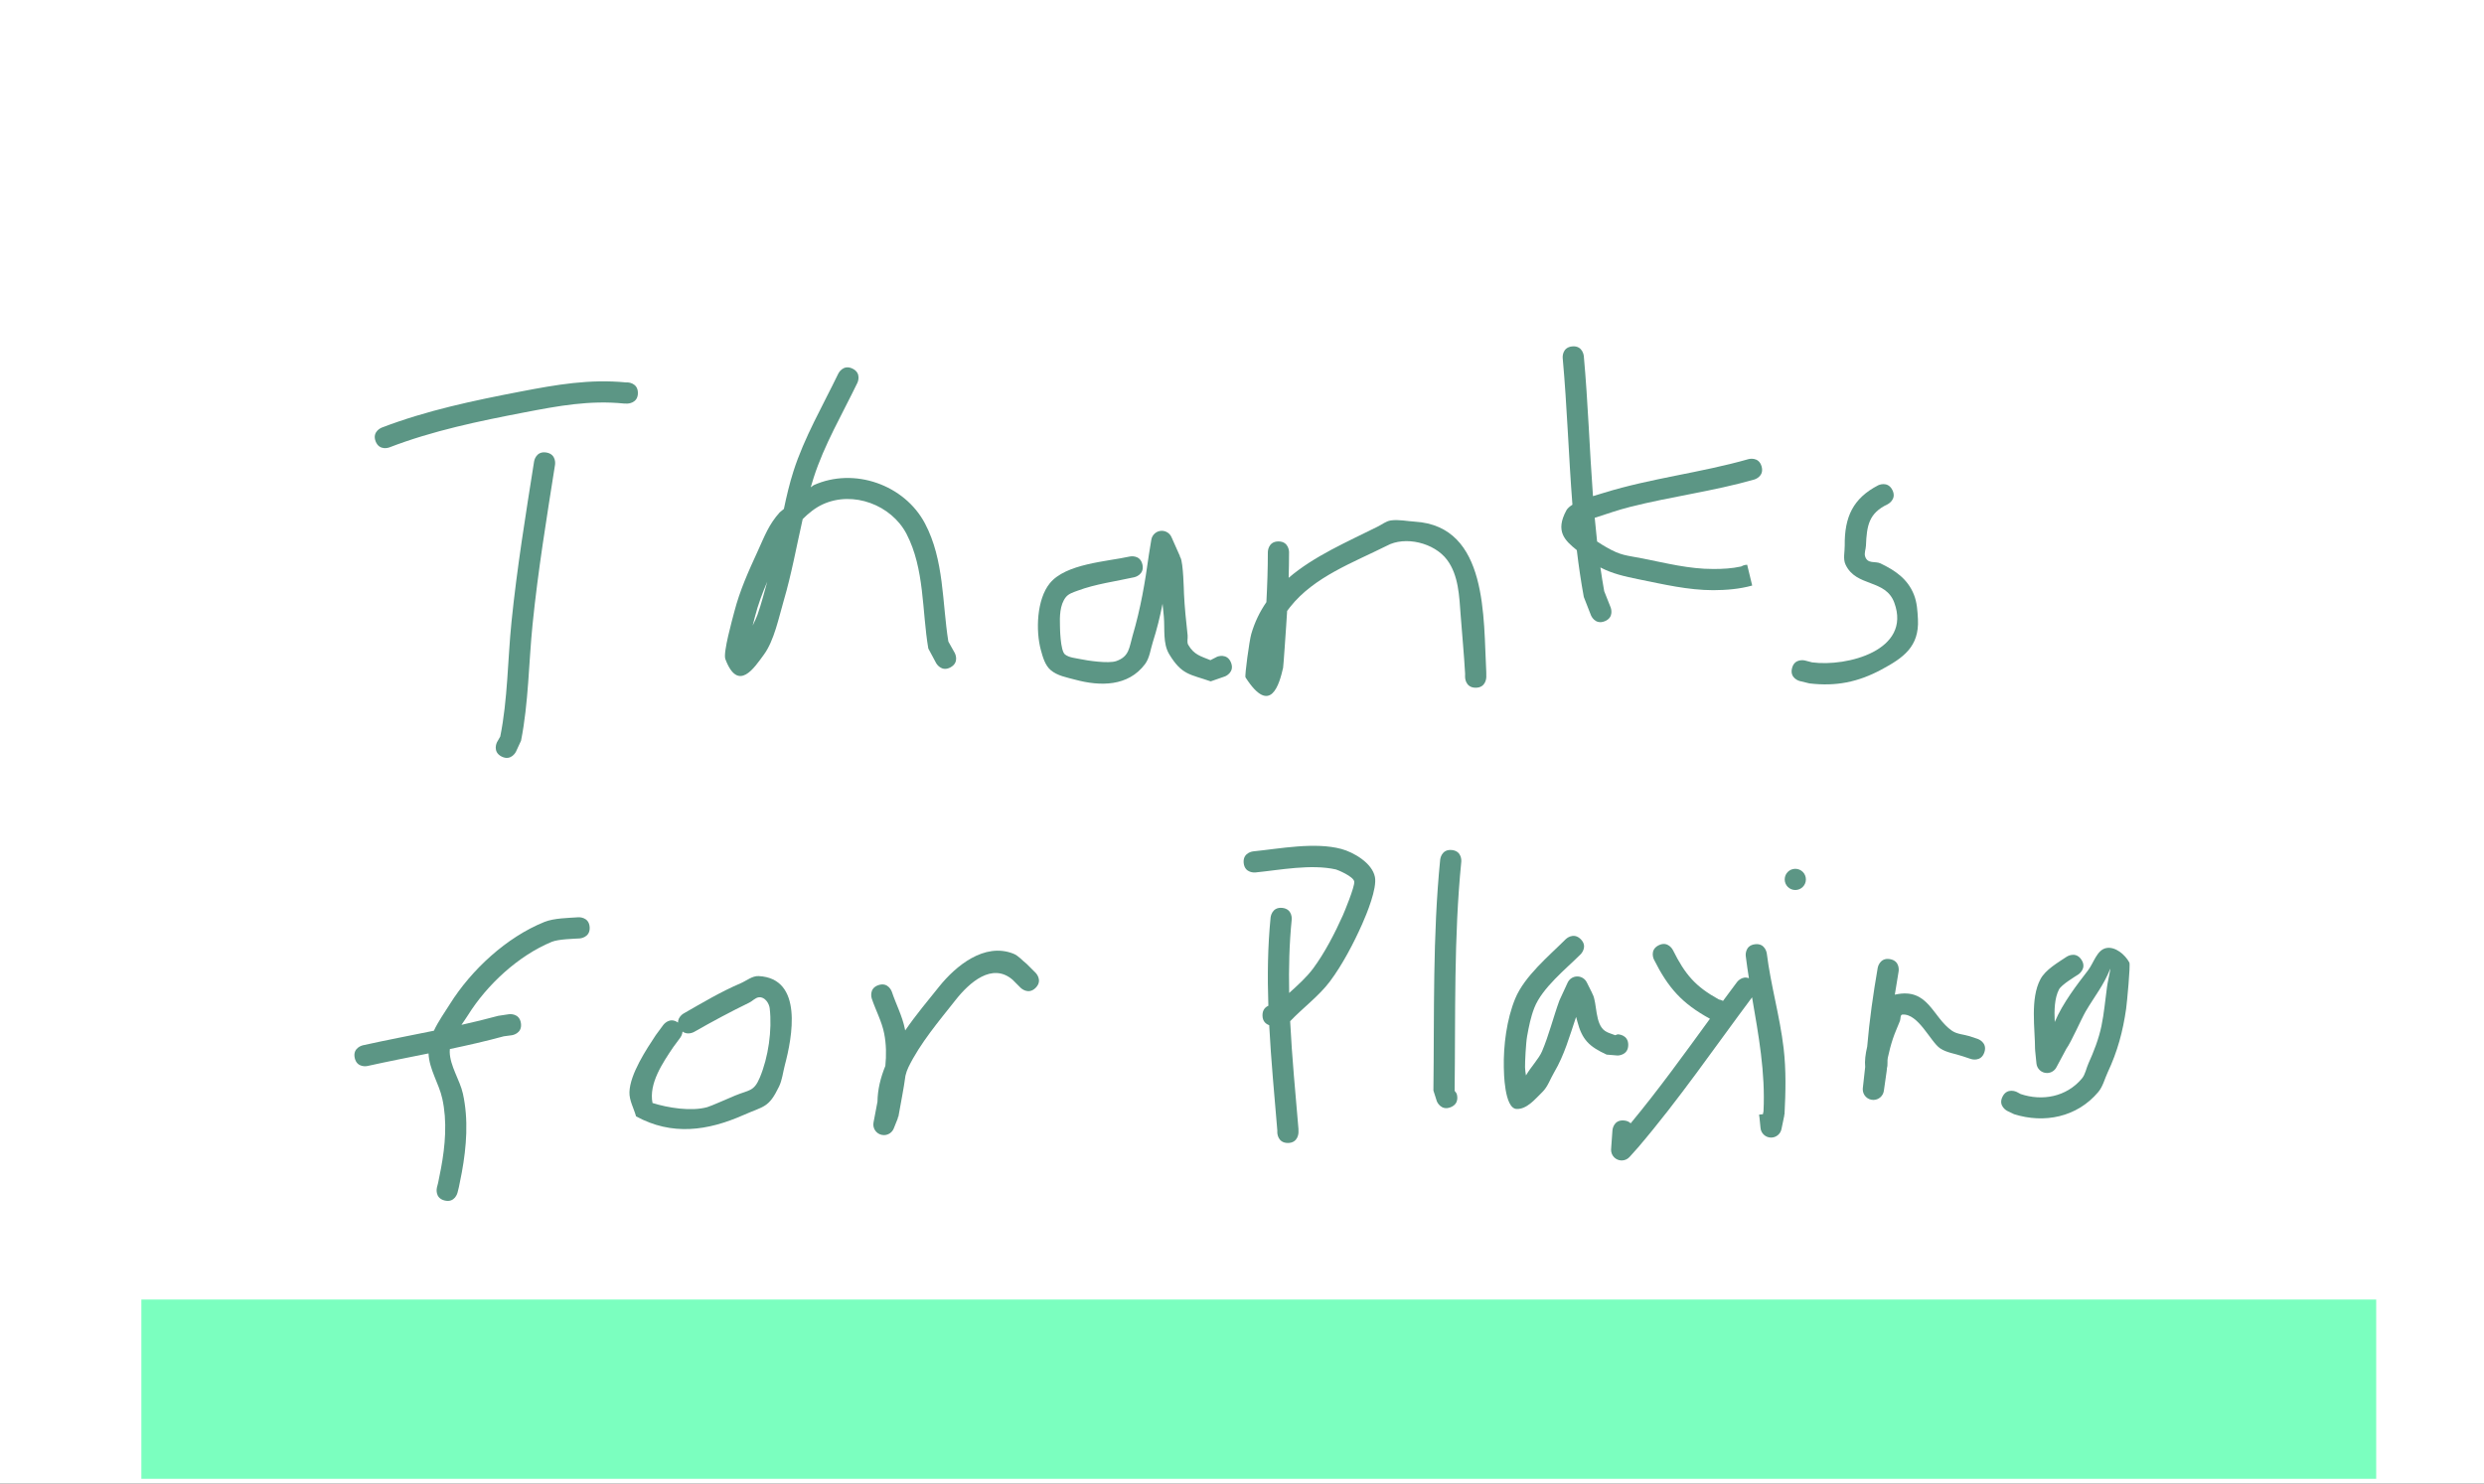 <svg version="1.1" xmlns="http://www.w3.org/2000/svg" xmlns:xlink="http://www.w3.org/1999/xlink" width="585.586" height="349.85" viewBox="0,0,585.586,349.85"><rect x="0" y="0" width="585.586" height="349.85" fill="#333333" stroke="none"/><g transform="translate(52.793,2.432)"><g data-paper-data="{&quot;isPaintingLayer&quot;:true}" fill-rule="nonzero" stroke="none" stroke-linecap="butt" stroke-linejoin="miter" stroke-miterlimit="10" stroke-dasharray="" stroke-dashoffset="0" style="mix-blend-mode: normal"><path d="M-52.793,347.417v-349.85h585.586v349.85z" fill="#ffffff" stroke-width="0"/><path d="M-19.468,346.287v-42.271h526.847v42.271z" fill="#7bffbf" stroke-width="0"/><path d="M97.589,90.254c-0.012,2.5 -2.512,2.488 -2.512,2.488l-0.762,-0.015c-8.094,-0.823 -15.495,0.555 -23.434,2.081c-10.791,2.075 -21.615,4.308 -31.895,8.267c0,0 -2.333,0.897 -3.231,-1.436c-0.897,-2.333 1.436,-3.231 1.436,-3.231c10.563,-4.057 21.66,-6.378 32.745,-8.51c8.428,-1.621 16.281,-2.992 24.876,-2.147l0.288,-0.01c0,0 2.5,0.012 2.488,2.512z" fill="#5c9685" stroke-width="0.5"/><path d="M65.471,175.978c-2.236,-1.118 -1.118,-3.354 -1.118,-3.354l0.785,-1.372c1.765,-8.742 1.748,-18.082 2.646,-26.966c1.279,-12.657 3.351,-25.365 5.336,-37.934c0,0 0.39,-2.469 2.859,-2.079c2.469,0.39 2.079,2.859 2.079,2.859c-1.97,12.477 -4.032,25.092 -5.3,37.656c-0.914,9.057 -0.949,18.524 -2.718,27.444l-1.215,2.628c0,0 -1.118,2.236 -3.354,1.118z" fill="#5c9685" stroke-width="0.5"/><path d="M171.289,154.935c-2.193,1.2 -3.393,-0.994 -3.393,-0.994l-1.847,-3.451c-1.512,-8.816 -0.845,-18.786 -5.139,-27.024c-3.551,-6.813 -12.565,-10.261 -19.744,-6.969c-1.775,0.814 -3.316,2.077 -4.728,3.466c-1.458,6.447 -2.637,13.007 -4.493,19.32c-1.136,3.862 -2.223,9.354 -4.669,12.671c-2.23,3.023 -6.046,9.052 -9.073,1.033c-0.57,-1.51 1.651,-9.363 2.104,-11.13c1.334,-5.148 3.338,-9.53 5.545,-14.355c1.553,-3.393 2.581,-6.255 5.163,-9.106c0.017,-0.019 0.4,-0.335 0.988,-0.818c0.629,-3.007 1.328,-5.989 2.257,-8.893c2.539,-7.94 6.963,-15.544 10.577,-23.031c0,0 1.087,-2.251 3.338,-1.165c2.251,1.087 1.165,3.338 1.165,3.338c-3.51,7.271 -7.852,14.669 -10.317,22.38c-0.241,0.754 -0.471,1.512 -0.691,2.273c0.369,-0.285 0.616,-0.467 0.68,-0.496c9.536,-4.317 21.428,-0.117 26.256,9.031c4.545,8.612 4.024,18.609 5.505,27.84l1.509,2.685c0,0 1.2,2.193 -0.994,3.393zM128.079,134.751c-1.152,2.684 -2.17,5.373 -2.929,8.351c-0.17,0.661 -0.34,1.322 -0.51,1.983c0.466,-0.957 0.89,-1.834 1.139,-2.54c0.901,-2.555 1.573,-5.183 2.3,-7.794z" fill="#5c9685" stroke-width="0.5"/><path d="M237.41,153.813c0.928,2.321 -1.393,3.25 -1.393,3.25l-3.395,1.179c-4.866,-1.692 -6.804,-1.474 -9.778,-6.398c-1.548,-2.564 -1.009,-5.911 -1.271,-8.895c-0.085,-0.973 -0.193,-1.984 -0.299,-3.015c-0.592,3.009 -1.319,6 -2.297,9.047c-0.562,1.749 -0.74,3.724 -1.841,5.195c-3.992,5.339 -10.628,5.245 -16.437,3.675c-2.006,-0.542 -4.232,-0.914 -5.806,-2.272c-1.328,-1.146 -1.848,-3.036 -2.31,-4.728c-1.234,-4.525 -0.995,-11.923 2.105,-15.734c3.782,-4.65 13.432,-5.11 18.858,-6.315c0,0 2.44,-0.542 2.983,1.898c0.542,2.44 -1.898,2.983 -1.898,2.983c-4.354,0.968 -9.197,1.605 -13.39,3.177c-0.98,0.367 -2.096,0.693 -2.753,1.508c-1.47,1.825 -1.47,4.662 -1.401,6.817c0.006,0.179 0.039,5.841 1.196,6.72c1.001,0.761 2.382,0.829 3.612,1.092c1.652,0.353 6.615,1.101 8.443,0.469c3.135,-1.084 3.061,-3.24 3.862,-5.962c1.903,-6.471 2.935,-12.509 3.853,-19.175l0.014,-0.029l-0.009,-0.002l0.557,-3.417c0.175,-1.209 1.216,-2.138 2.474,-2.138c1.039,0 1.931,0.634 2.308,1.537l1.977,4.448l-0.045,0.02c0.053,0.091 0.104,0.184 0.155,0.276c0.693,1.269 0.811,7.98 0.841,8.594c0.156,3.261 0.5,6.511 0.855,9.756c0.082,0.753 -0.227,1.613 0.155,2.267c1.385,2.379 2.986,2.675 5.222,3.602l1.605,-0.821c0,0 2.321,-0.928 3.25,1.393z" fill="#5c9685" stroke-width="0.5"/><path d="M295.089,159.742c-2.5,0 -2.5,-2.5 -2.5,-2.5l0.004,-0.859c-0.259,-4.603 -0.706,-9.185 -1.049,-13.783c-0.323,-4.327 -0.456,-9.354 -3.21,-13.026c-3.02,-4.026 -9.892,-5.678 -14.21,-3.304c-7.953,3.976 -17.123,7.306 -22.76,14.41c-0.258,0.325 -0.5,0.641 -0.726,0.948c-0.074,1.251 -0.155,2.505 -0.242,3.763c-0.047,0.683 -0.628,9.298 -0.709,9.649c-0.863,3.756 -2.922,11.545 -8.86,2.264c-0.228,-0.356 0.906,-8.678 1.349,-10.208c0.821,-2.84 2.044,-5.325 3.57,-7.531c0.209,-3.932 0.345,-7.864 0.345,-11.822c0,0 0,-2.5 2.5,-2.5c2.5,0 2.5,2.5 2.5,2.5c0,2.038 -0.034,4.063 -0.095,6.085c5.981,-5.121 13.779,-8.472 20.893,-12.029c1.07,-0.502 2.038,-1.346 3.209,-1.507c1.868,-0.257 3.767,0.175 5.648,0.289c17.375,1.053 16.126,22.865 16.841,35.521l0.004,1.141c0,0 0,2.5 -2.5,2.5z" fill="#5c9685" stroke-width="0.5"/><path d="M357.652,131.158c0.681,-0.416 1.437,-0.416 1.437,-0.416l1.187,4.904c-2.97,0.829 -6.103,1.082 -9.187,1.096c-6.004,-0.015 -11.707,-1.383 -17.587,-2.568c-3.344,-0.674 -6.272,-1.355 -9.014,-2.795c0.268,1.87 0.566,3.737 0.9,5.598l1.528,3.85c0,0 0.915,2.326 -1.411,3.242c-2.326,0.915 -3.242,-1.411 -3.242,-1.411l-1.684,-4.311c-0.675,-3.665 -1.211,-7.349 -1.65,-11.046c-2.841,-2.297 -5.13,-4.438 -2.467,-9.373c0.26,-0.481 0.772,-0.929 1.432,-1.342c-0.9,-11.526 -1.25,-23.122 -2.296,-34.618c0,0 -0.226,-2.49 2.263,-2.716c2.49,-0.226 2.716,2.263 2.716,2.263c0.997,10.97 1.351,22.039 2.162,33.049c1.005,-0.319 1.922,-0.58 2.567,-0.78c11.15,-3.455 22.835,-4.729 34.094,-7.946c0,0 2.404,-0.687 3.091,1.717c0.687,2.404 -1.717,3.091 -1.717,3.091c-9.714,2.776 -19.593,4 -29.338,6.473c-2.677,0.679 -5.293,1.581 -7.917,2.443c-0.119,0.039 -0.242,0.072 -0.367,0.101c0.166,1.868 0.35,3.733 0.558,5.595c0.915,0.624 1.773,1.117 2.198,1.361c3.515,2.017 4.573,1.858 8.573,2.652c5.544,1.1 10.949,2.487 16.607,2.471c2.191,0.011 4.421,-0.112 6.563,-0.584z" fill="#5c9685" stroke-width="0.5"/><path d="M369.664,155.136c0.606,-2.425 3.032,-1.819 3.032,-1.819l1.704,0.445c8.224,1.097 23.512,-2.841 19.374,-14.077c-2.08,-5.648 -9,-3.613 -11.494,-8.986c-0.63,-1.356 -0.172,-2.986 -0.19,-4.481c-0.081,-6.743 1.962,-11.14 7.882,-14.211c0,0 2.236,-1.118 3.354,1.118c1.118,2.236 -1.118,3.354 -1.118,3.354c-4.445,2.109 -4.918,4.989 -5.118,9.789c-0.035,0.841 -0.442,1.715 -0.19,2.519c0.575,1.837 2.421,1.06 3.613,1.633c3.46,1.664 6.403,3.637 7.893,7.381c0.723,1.815 0.843,3.833 0.943,5.785c0.33,6.479 -3.461,9.112 -8.579,11.862c-5.563,2.989 -10.744,4.014 -16.99,3.276l-2.296,-0.555c0,0 -2.425,-0.606 -1.819,-3.032z" fill="#5c9685" stroke-width="0.5"/><path d="M107.036,238.703c-0.017,-1.371 1.313,-2.132 1.313,-2.132c4.437,-2.536 8.737,-5.119 13.447,-7.13c1.408,-0.601 2.739,-1.777 4.268,-1.699c10.599,0.537 7.883,14.513 6.17,20.971c-0.451,1.7 -0.617,3.507 -1.382,5.09c-2.438,5.047 -3.502,4.553 -8.374,6.705c-8.467,3.74 -16.866,4.93 -25.329,0.309c-0.519,-1.906 -1.619,-3.744 -1.556,-5.719c0.136,-4.264 3.986,-10.077 6.223,-13.454l1.761,-2.388c0,0 1.466,-1.987 3.458,-0.555zM108.12,240.819c-0.068,0.797 -0.519,1.407 -0.519,1.407l-1.692,2.291c-2.496,3.716 -5.778,8.534 -4.88,13.148c3.66,1.154 9.096,2.029 12.883,0.991c0.91,-0.249 5.153,-2.147 6.596,-2.743c3.326,-1.373 4.419,-0.904 5.817,-4.234c2.017,-4.805 2.932,-11.162 2.33,-16.364c-0.129,-1.116 -1.127,-2.728 -2.542,-2.575c-0.856,0.093 -1.483,0.878 -2.257,1.254c-4.465,2.174 -8.71,4.449 -13.028,6.916c0,0 -1.493,0.853 -2.71,-0.094z" fill="#5c9685" stroke-width="0.5"/><path d="M191.357,230.51c-1.768,1.768 -3.536,0 -3.536,0l-1.9,-1.905c-4.813,-4.135 -10.177,0.639 -13.434,4.769c-3.902,4.948 -8.378,10.199 -11.146,15.902c-0.302,0.623 -0.515,1.28 -0.679,1.955c-0.422,3.215 -1.108,6.417 -1.666,9.684l-0.203,0.208l0.116,0.046l-0.978,2.446c-0.355,0.949 -1.27,1.626 -2.343,1.626c-1.381,0 -2.5,-1.119 -2.5,-2.5c0,-0.177 0.018,-0.35 0.054,-0.517l0.926,-4.862c0.035,-2.878 0.735,-5.703 1.857,-8.443c0.239,-2.514 0.232,-5.05 -0.281,-7.652c-0.564,-2.858 -2.006,-5.471 -2.928,-8.235c0,0 -0.791,-2.372 1.581,-3.162c2.372,-0.791 3.162,1.581 3.162,1.581c0.979,2.937 2.47,5.728 3.072,8.765c0.023,0.116 0.045,0.232 0.066,0.347c2.564,-3.724 5.485,-7.194 7.981,-10.311c3.944,-4.923 10.685,-10.476 17.501,-7.806c1.241,0.486 2.116,1.621 3.175,2.432l2.1,2.095c0,0 1.768,1.768 0,3.536z" fill="#5c9685" stroke-width="0.5"/><path d="M70.014,238.859c0.354,2.475 -2.121,2.828 -2.121,2.828l-1.919,0.255c-4.223,1.147 -8.463,2.11 -12.714,3.004c-0.027,0.216 -0.04,0.429 -0.037,0.638c0.05,3.353 2.4,6.67 3.109,9.881c1.348,6.104 0.854,12.502 -0.254,18.566c-0.227,1.142 -0.454,2.284 -0.682,3.426l-0.344,1.388c0,0 -0.606,2.425 -3.032,1.819c-2.425,-0.606 -1.819,-3.032 -1.819,-3.032l0.291,-1.151c0.225,-1.131 0.45,-2.262 0.675,-3.393c0.999,-5.342 1.499,-11.108 0.293,-16.498c-0.798,-3.568 -3.087,-6.878 -3.23,-10.613c-4.8,0.967 -9.608,1.903 -14.416,2.972c0,0 -2.44,0.542 -2.983,-1.898c-0.542,-2.44 1.898,-2.983 1.898,-2.983c5.591,-1.242 11.185,-2.302 16.763,-3.443c1.055,-2.248 2.574,-4.369 3.78,-6.295c5.046,-8.055 13.337,-15.758 22.29,-19.36c2.273,-0.914 5.703,-0.932 7.981,-1.098c0,0 2.494,-0.178 2.672,2.316c0.178,2.494 -2.316,2.672 -2.316,2.672c-1.241,0.087 -5.024,0.148 -6.615,0.805c-7.905,3.266 -15.309,10.153 -19.767,17.308c-0.411,0.66 -0.959,1.434 -1.525,2.269c2.897,-0.647 5.788,-1.344 8.671,-2.127l2.523,-0.38c0,0 2.475,-0.354 2.828,2.121z" fill="#5c9685" stroke-width="0.5"/><path d="M250.818,267.096c-2.5,0 -2.5,-2.5 -2.5,-2.5l0.009,-0.427c-0.68,-8.212 -1.48,-16.53 -1.914,-24.849c-0.714,-0.248 -1.585,-0.852 -1.585,-2.328c0,-1.34 0.719,-1.962 1.385,-2.251c-0.239,-6.981 -0.157,-13.949 0.531,-20.843c0,0 0.249,-2.488 2.736,-2.239c2.488,0.249 2.239,2.736 2.239,2.736c-0.574,5.732 -0.717,11.523 -0.601,17.331c2.04,-1.844 4.111,-3.702 5.658,-5.787c2.717,-3.664 5.128,-8.34 6.989,-12.494c0.321,-0.716 2.796,-6.669 2.703,-7.938c-0.093,-1.266 -4.047,-2.849 -4.32,-2.91c-5.868,-1.32 -13.141,0.124 -19.014,0.711c0,0 -2.488,0.249 -2.736,-2.239c-0.249,-2.488 2.239,-2.736 2.239,-2.736c6.347,-0.635 14.507,-2.252 20.792,-0.569c2.802,0.75 7.265,3.274 7.91,6.619c0.522,2.706 -1.909,8.627 -3.009,11.1c-2,4.495 -4.652,9.579 -7.606,13.524c-2.569,3.432 -6.391,6.243 -9.371,9.377c0.421,8.497 1.253,16.997 1.955,25.371l0.009,0.842c0,0 0,2.5 -2.5,2.5z" fill="#5c9685" stroke-width="0.5"/><path d="M289.187,258.668c-2.321,0.928 -3.25,-1.393 -3.25,-1.393l-0.813,-2.546c0.226,-18.064 -0.199,-36.494 1.599,-54.475c0,0 0.249,-2.488 2.736,-2.239c2.488,0.249 2.239,2.736 2.239,2.736c-1.784,17.835 -1.35,36.122 -1.574,54.04l0.456,0.627c0,0 0.928,2.321 -1.393,3.25z" fill="#5c9685" stroke-width="0.5"/><path d="M331.054,243.972c0,2.5 -2.5,2.5 -2.5,2.5l-2.602,-0.215c-4.088,-1.899 -5.778,-3.457 -6.925,-7.904c-0.08,-0.309 -0.174,-0.643 -0.267,-0.989c-1.507,4.47 -2.77,9.027 -5.182,13.094c-0.914,1.54 -1.475,3.361 -2.757,4.611c-1.738,1.695 -3.655,4.098 -6.081,4.008c-2.936,-0.109 -2.998,-8.908 -3.016,-9.743c-0.116,-5.225 0.674,-11.401 2.681,-16.273c2.186,-5.309 7.955,-10.061 11.912,-14.019c0,0 1.768,-1.768 3.536,0c1.768,1.768 0,3.536 0,3.536c-3.48,3.48 -9.083,7.933 -10.933,12.634c-0.842,2.137 -1.292,4.417 -1.702,6.677c-0.308,1.698 -0.512,6.233 -0.493,7.347c0.011,0.646 0.116,1.292 0.217,1.938c1.145,-1.995 3.054,-3.958 3.793,-5.699c1.625,-3.832 2.66,-8.051 4.088,-11.972l0.063,-0.086l-0.021,-0.01l1.88,-4.074c0.385,-0.885 1.267,-1.504 2.293,-1.504c0.998,0 1.859,0.585 2.26,1.43l1.245,2.49l-0.026,0.013c0.049,0.083 0.096,0.168 0.141,0.254c1.092,2.081 0.494,7.044 2.95,8.682c0.714,0.476 1.585,0.66 2.378,0.99l0.571,-0.215c0,0 2.5,0 2.5,2.5z" fill="#5c9685" stroke-width="0.5"/><path d="M358.755,223.024c0,0 -0.31,-2.481 2.171,-2.791c2.481,-0.31 2.791,2.171 2.791,2.171c0.94,7.52 3.077,14.815 3.964,22.323c0.608,5.144 0.486,10.441 0.216,15.595l-0.105,0.174l0.073,0.015l-0.682,3.278c-0.217,1.16 -1.235,2.037 -2.457,2.037c-1.306,0 -2.378,-1.002 -2.49,-2.279l-0.249,-2.49c-0.078,-0.339 -0.078,-0.587 -0.078,-0.587l0.019,-0.002l-0.007,-0.066l0.878,-0.088l0.141,-0.68c0.461,-9.261 -1.179,-17.993 -2.696,-26.884c-8.889,11.888 -17.199,24.066 -26.841,35.363l-0.026,0.016l0.007,0.006l-2.007,2.243c-0.458,0.516 -1.126,0.842 -1.871,0.842c-1.381,0 -2.5,-1.119 -2.5,-2.5c0,-0.069 0.003,-0.137 0.008,-0.204l0.315,-4.416c0,0 0.178,-2.494 2.672,-2.316c0.764,0.055 1.278,0.327 1.622,0.678c6.599,-7.96 12.608,-16.316 18.69,-24.658c-6.577,-3.601 -9.828,-7.242 -13.207,-13.974c0,0 -1.118,-2.236 1.118,-3.354c2.236,-1.118 3.354,1.118 3.354,1.118c2.875,5.776 5.314,8.624 10.844,11.666c0.262,0.044 0.624,0.136 0.973,0.333c1.093,-1.486 2.193,-2.97 3.302,-4.448c0,0 1.162,-1.549 2.803,-0.898c-0.272,-1.729 -0.526,-3.469 -0.746,-5.224z" fill="#5c9685" stroke-width="0.5"/><path d="M367.937,204.945c0,-1.381 1.119,-2.5 2.5,-2.5c1.381,0 2.5,1.119 2.5,2.5c0,1.381 -1.119,2.5 -2.5,2.5c-1.381,0 -2.5,-1.119 -2.5,-2.5z" fill="#5c9685" stroke-width="0.5"/><path d="M415.009,245.715c-0.791,2.372 -3.162,1.581 -3.162,1.581l-1.92,-0.64c-1.787,-0.629 -3.793,-0.826 -5.362,-1.888c-2.25,-1.522 -5.15,-8.284 -8.896,-7.946c-0.532,0.048 -0.37,1.003 -0.565,1.501c-0.55,1.408 -1.197,2.781 -1.67,4.216c-0.482,1.462 -0.866,2.957 -1.19,4.462c-0.168,0.781 0.042,1.679 -0.203,2.419c-0.008,0.141 -0.015,0.282 -0.023,0.422l-0.052,0.105l0.038,0.005l-0.684,4.807c-0.155,1.232 -1.207,2.184 -2.48,2.184c-1.381,0 -2.5,-1.119 -2.5,-2.5c0,-0.106 0.007,-0.21 0.019,-0.312l0.548,-4.933l0.007,0.001c-0.001,-0.01 -0.002,-0.02 -0.003,-0.03c-0.147,-1.356 0.06,-3.047 0.474,-4.801c0.529,-6.23 1.412,-12.434 2.482,-18.592c0,0 0.428,-2.463 2.891,-2.035c2.463,0.428 2.035,2.891 2.035,2.891c-0.318,1.828 -0.619,3.661 -0.898,5.497c0.057,-0.017 0.115,-0.032 0.174,-0.044c7.761,-1.669 8.706,5.391 13.314,8.553c1.186,0.814 2.75,0.85 4.125,1.274l1.92,0.64c0,0 2.372,0.791 1.581,3.162z" fill="#5c9685" stroke-width="0.5"/><path d="M419.285,256.18c1.118,-2.236 3.354,-1.118 3.354,-1.118l0.923,0.493c5.057,1.706 10.77,0.708 14.426,-3.646c0.829,-0.987 1.015,-2.369 1.545,-3.544c1.288,-2.853 2.439,-5.808 3.079,-8.872c0.633,-3.031 0.878,-6.131 1.308,-9.197c0.175,-1.247 0.482,-2.472 0.7,-3.712c0.031,-0.178 0.114,-0.708 0.047,-0.54c-1.541,3.893 -3.649,6.402 -5.78,10.034c-0.995,1.695 -3.403,7.23 -4.551,8.793l-2.337,4.362c-0.414,0.81 -1.256,1.365 -2.228,1.365c-1.306,0 -2.378,-1.002 -2.49,-2.279l-0.315,-3.145l0.042,-0.004l-0.051,-0.12c-0.006,-5.001 -1.181,-11.938 1.262,-16.567c1.197,-2.267 4.158,-3.943 6.194,-5.31c0,0 2.08,-1.387 3.467,0.693c1.387,2.08 -0.693,3.467 -0.693,3.467c-0.851,0.563 -4.004,2.433 -4.594,3.574c-1.051,2.032 -1.133,4.87 -0.998,7.665c1.878,-4.462 5.284,-8.859 7.832,-12.16c1.392,-1.804 2.098,-4.86 4.336,-5.285c2.102,-0.4 4.424,1.539 5.427,3.429c0.286,0.54 -0.576,9.586 -0.761,10.881c-0.772,5.401 -2.044,10.092 -4.354,15.021c-0.724,1.545 -1.116,3.309 -2.214,4.615c-5.027,5.981 -12.769,7.466 -19.842,5.238l-1.615,-0.776c0,0 -2.236,-1.118 -1.118,-3.354z" fill="#5c9685" stroke-width="0.5"/></g></g></svg>